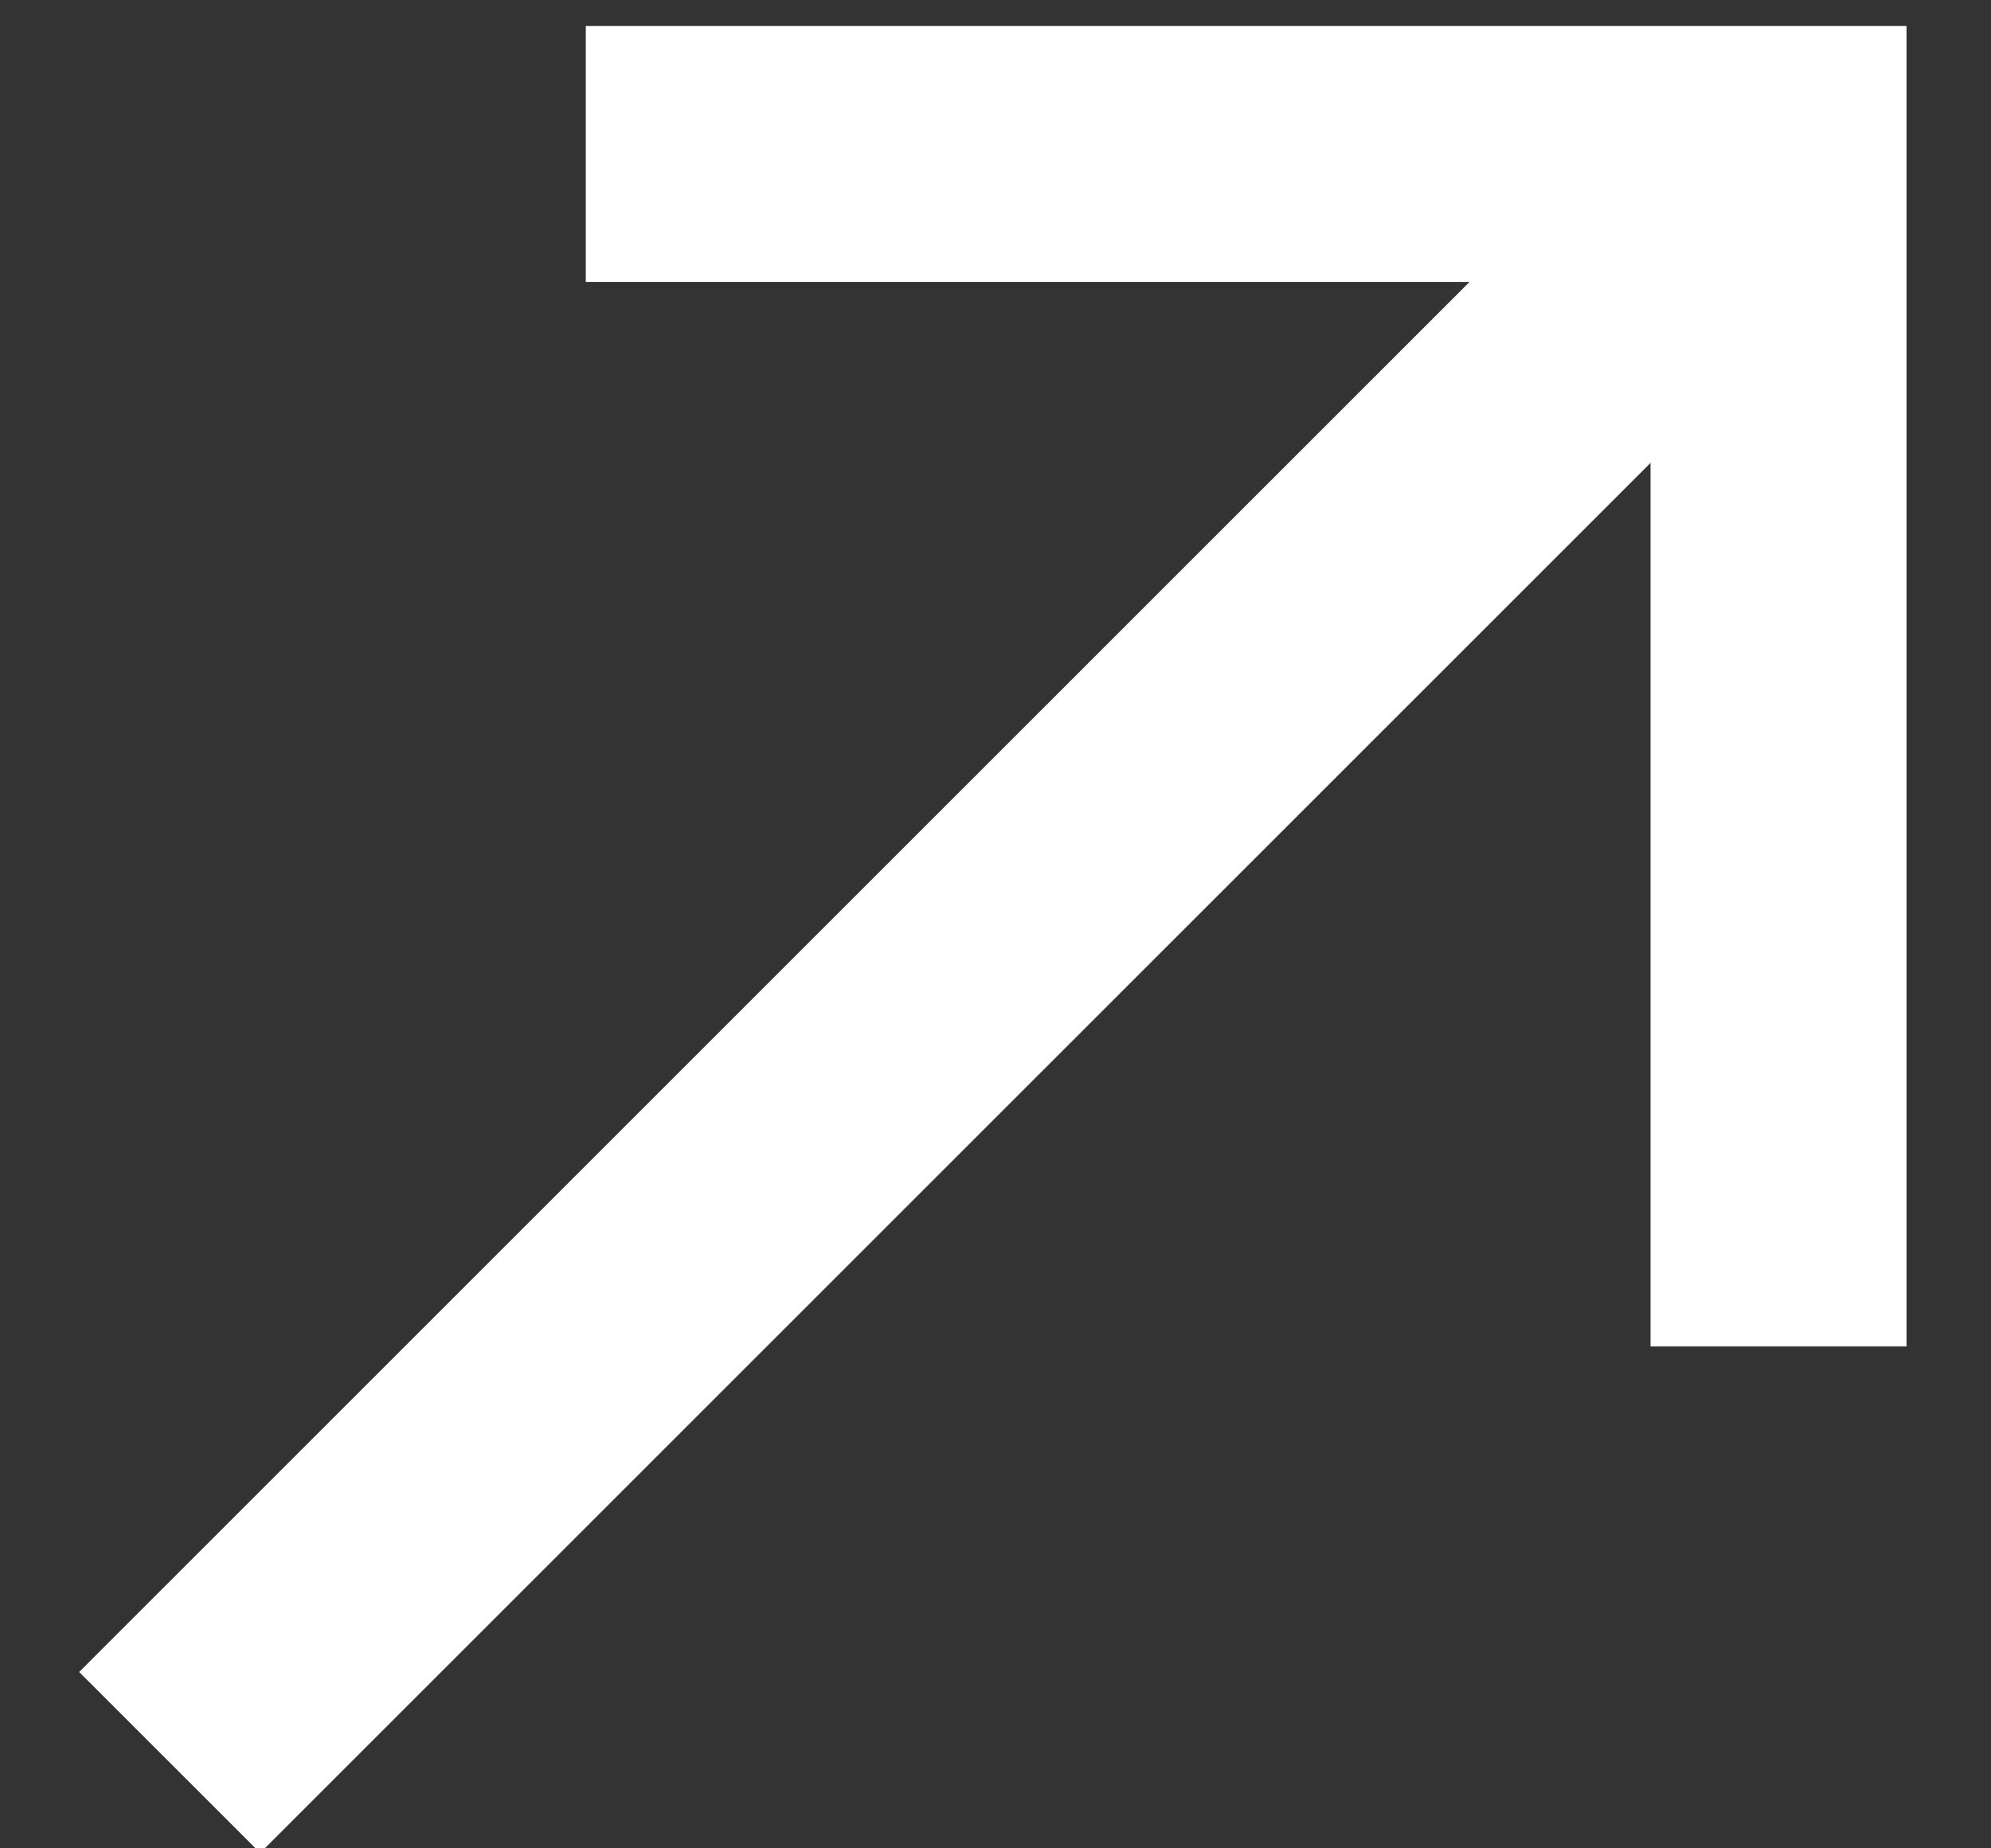 <svg width="14" height="13" viewBox="0 0 14 13" fill="none" xmlns="http://www.w3.org/2000/svg">
<rect x="0" y="0" width="14" height="13" fill="#333333" stroke="none"/>
<g clip-path="url(#clip0_120_48)">
<path d="M1.193 12.396L12.207 1.382" stroke="white" stroke-width="1.8"/>
<path d="M4.119 1.083L12.506 1.083L12.506 9.47" stroke="white" stroke-width="1.8"/>
</g>
<defs>
<clipPath id="clip0_120_48">
<rect width="14" height="13" fill="white"/>
</clipPath>
</defs>
</svg>
